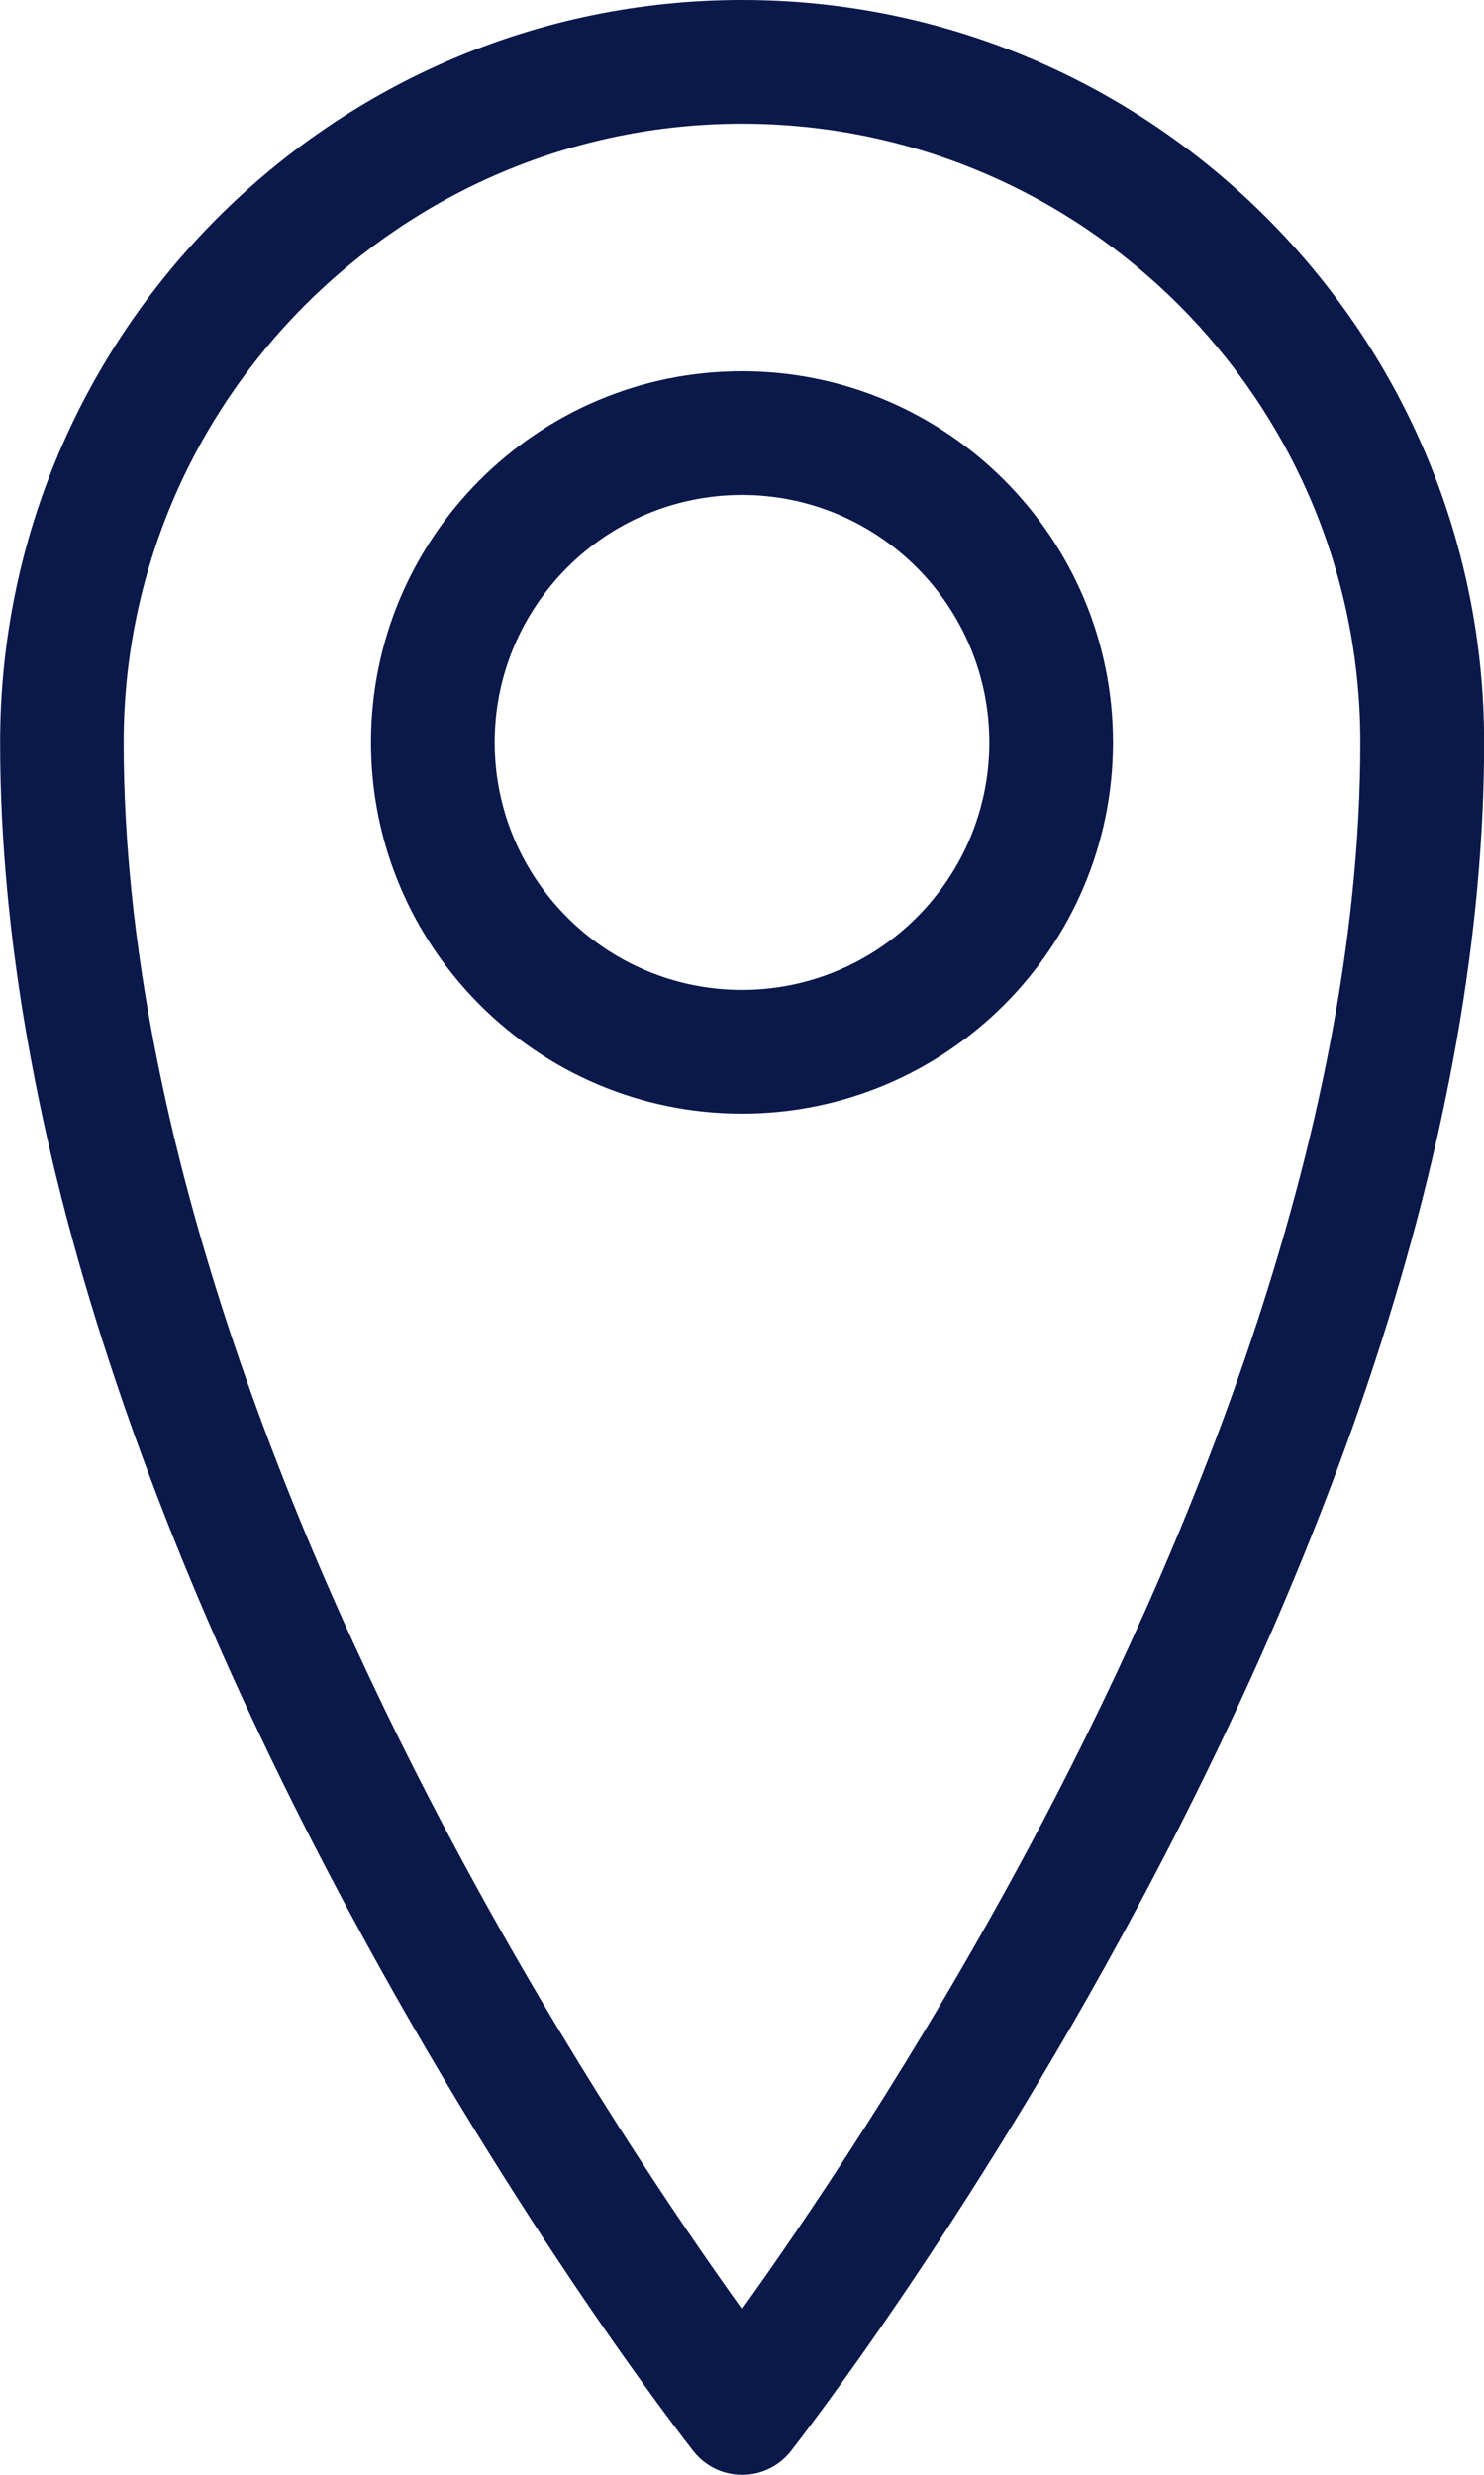 <?xml version="1.0" encoding="UTF-8"?>
<svg width="12px" height="20px" viewBox="0 0 12 20" version="1.1" xmlns="http://www.w3.org/2000/svg" xmlns:xlink="http://www.w3.org/1999/xlink">
    <!-- Generator: sketchtool 42 (36781) - http://www.bohemiancoding.com/sketch -->
    <title>6976F330-6125-470A-B007-AFD50DD703D9</title>
    <desc>Created with sketchtool.</desc>
    <defs></defs>
    <g id="Page-1" stroke="none" stroke-width="1" fill="none" fill-rule="evenodd">
        <g id="Show-page" transform="translate(-664, -833)" fill="#0A184A">
            <g id="Map" transform="translate(664, 833)">
                <g id="Location">
                    <g id="map-marker-copy">
                        <path d="M6,20 C5.847,20 5.702,19.93 5.607,19.809 C5.55,19.736 4.189,17.995 2.81,15.424 C1.998,13.911 1.35,12.425 0.885,11.008 C0.298,9.221 0.001,7.536 0.001,6 C0.001,2.692 2.693,0 6.001,0 C9.309,0 12.001,2.692 12.001,6 C12.001,7.536 11.703,9.22 11.117,11.008 C10.652,12.425 10.004,13.911 9.192,15.424 C7.812,17.995 6.452,19.736 6.395,19.809 C6.3,19.93 6.155,20 6.002,20 L6,20 Z M6,1 C3.243,1 1,3.243 1,6 C1,9.254 2.463,12.664 3.691,14.951 C4.593,16.632 5.5,17.965 6,18.661 C6.502,17.962 7.415,16.621 8.318,14.935 C9.541,12.652 11,9.248 11,6 C11,3.243 8.757,1 6,1 L6,1 Z" id="Shape"></path>
                        <path d="M6,9 C4.346,9 3,7.654 3,6 C3,4.346 4.346,3 6,3 C7.654,3 9,4.346 9,6 C9,7.654 7.654,9 6,9 L6,9 Z M6,4 C4.897,4 4,4.897 4,6 C4,7.103 4.897,8 6,8 C7.103,8 8,7.103 8,6 C8,4.897 7.103,4 6,4 L6,4 Z" id="Shape"></path>
                    </g>
                </g>
            </g>
        </g>
    </g>
</svg>